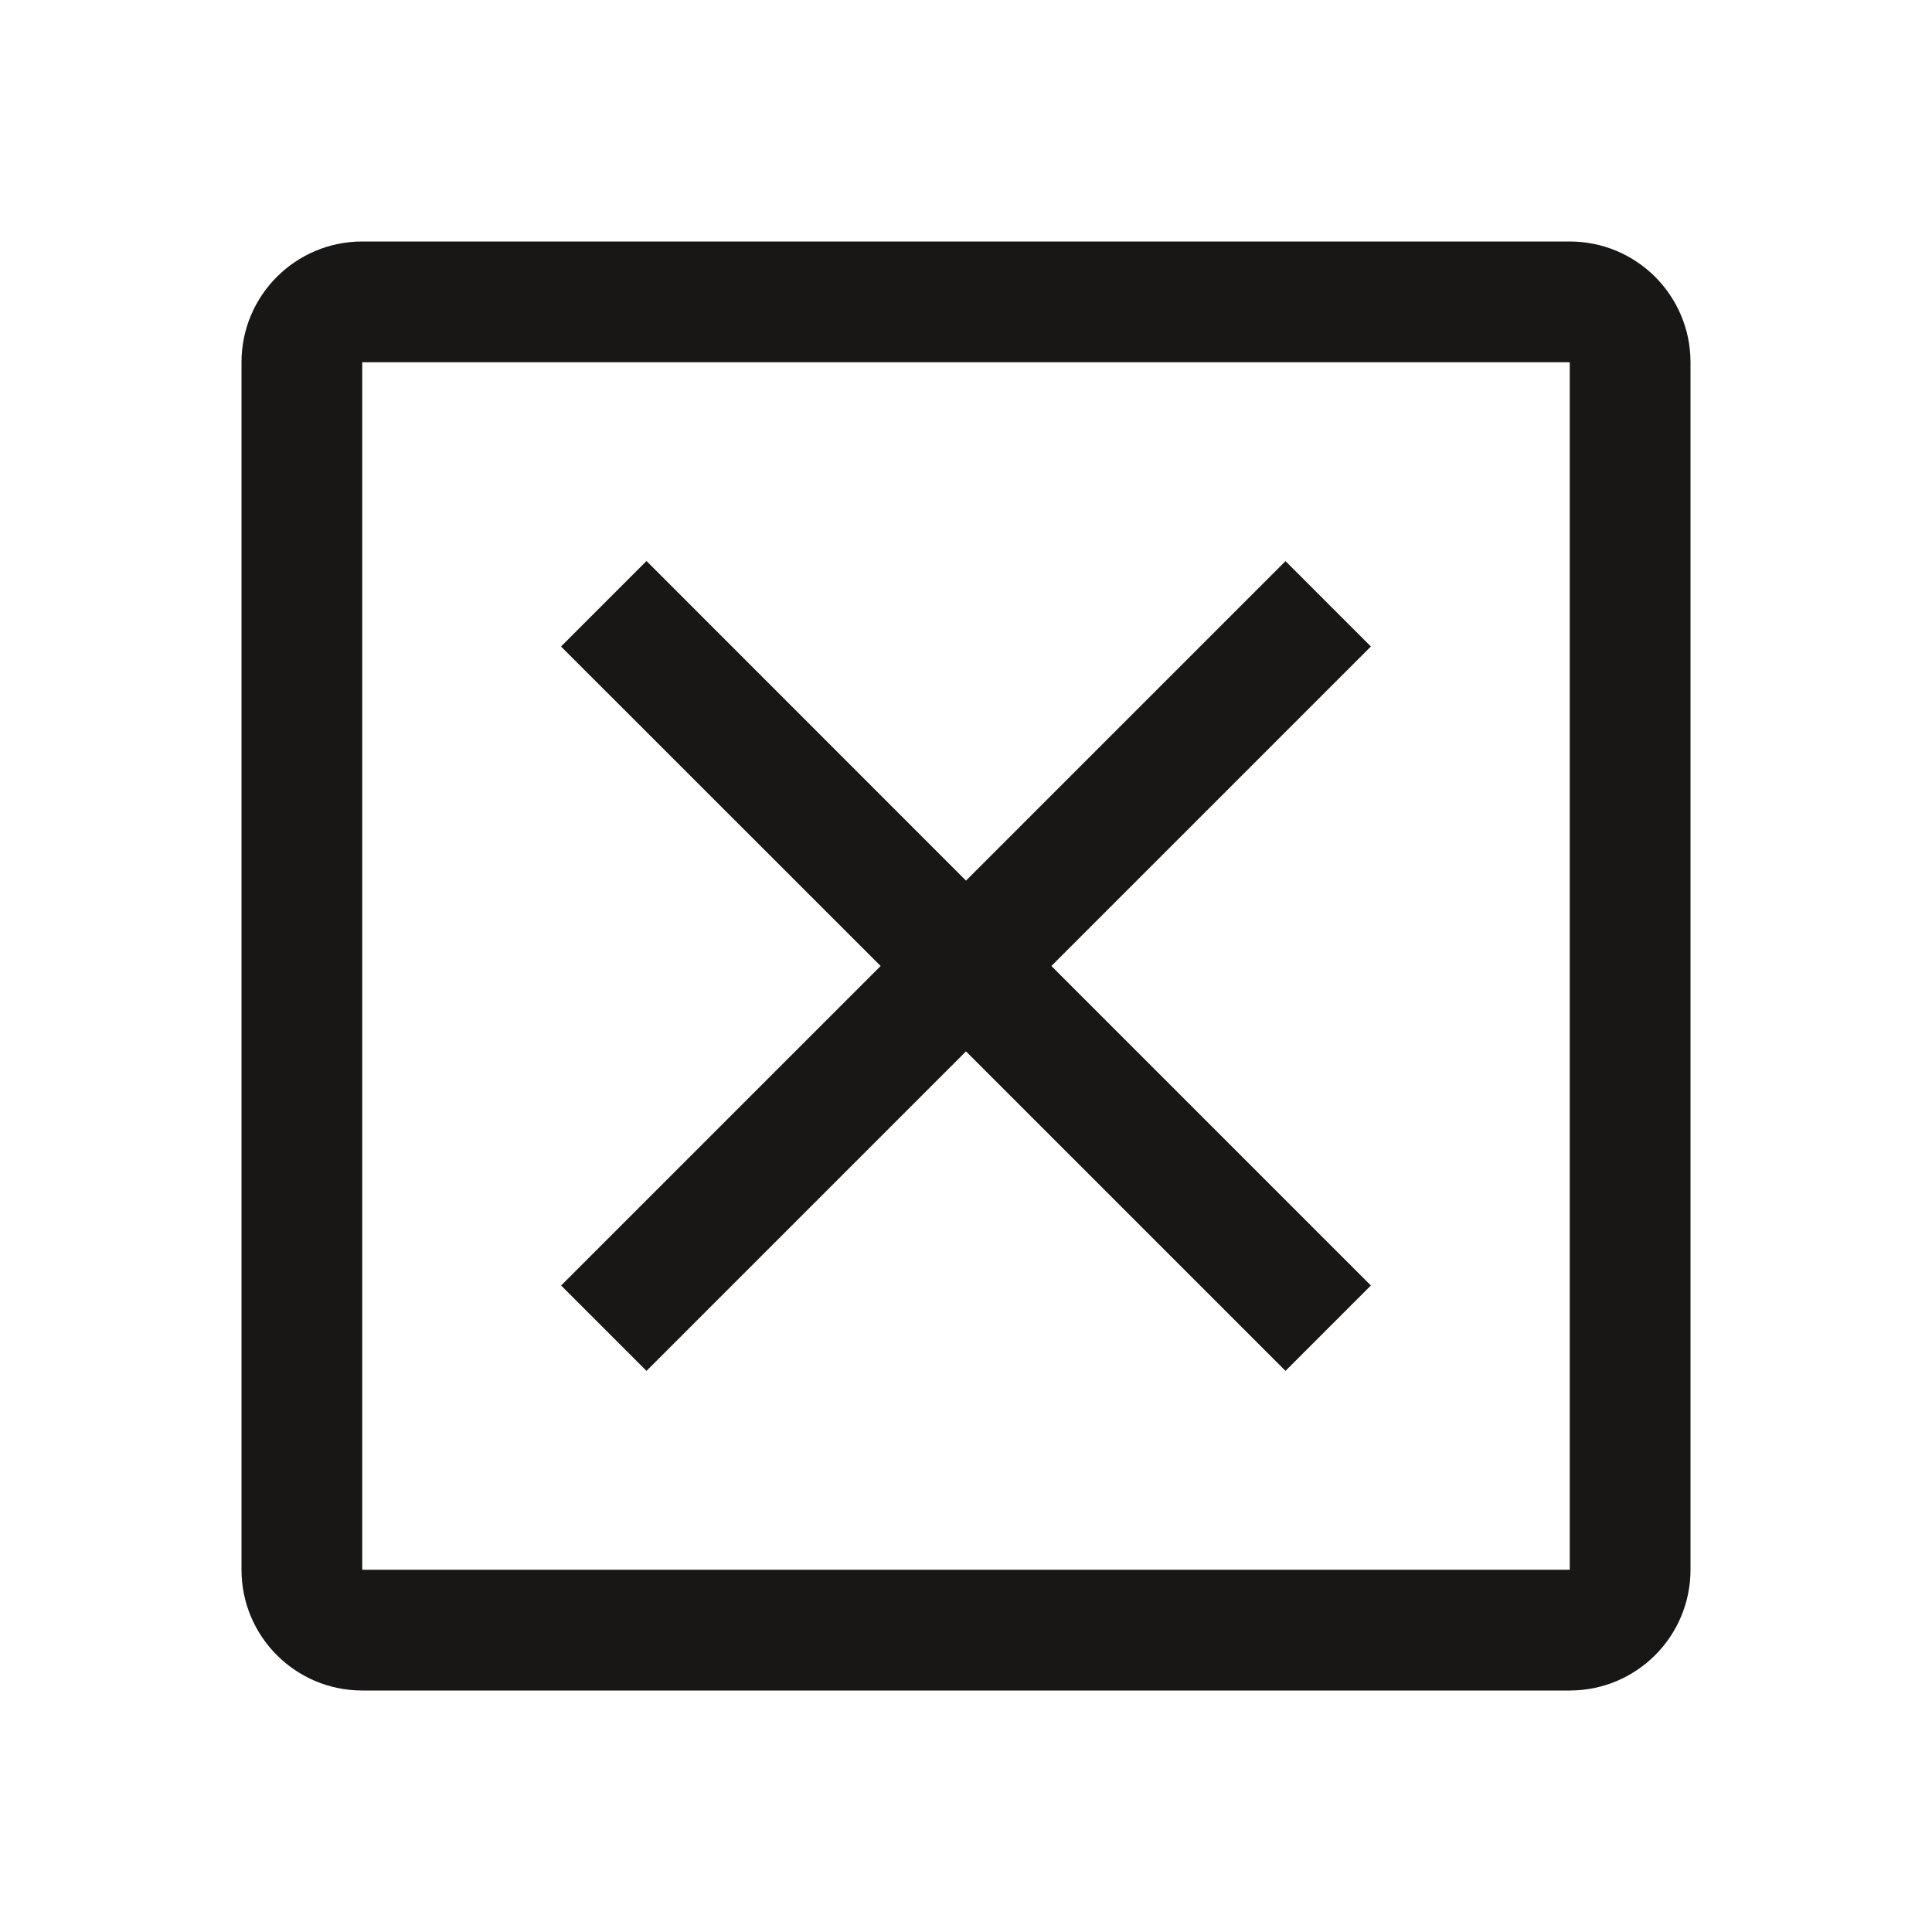 <?xml version="1.0" encoding="utf-8"?>
<!-- Generator: Adobe Illustrator 16.0.4, SVG Export Plug-In . SVG Version: 6.00 Build 0)  -->
<!DOCTYPE svg PUBLIC "-//W3C//DTD SVG 1.1//EN" "http://www.w3.org/Graphics/SVG/1.1/DTD/svg11.dtd">
<svg version="1.1" id="Ebene_1" xmlns="http://www.w3.org/2000/svg" xmlns:xlink="http://www.w3.org/1999/xlink" x="0px" y="0px"
	 width="16px" height="16px" viewBox="0 0 16 16" enable-background="new 0 0 16 16" xml:space="preserve">
<path fill-rule="evenodd" clip-rule="evenodd" fill="#181716" d="M13,14H3c-0.552,0-1-0.447-1-1V3c0-0.553,0.448-1,1-1h10
	c0.552,0,1,0.447,1,1v10C14,13.553,13.552,14,13,14z M13,3H3v10h10V3z M5.354,4.646L8,7.293l2.646-2.646l0.707,0.707L8.707,8
	l2.646,2.646l-0.707,0.707L8,8.707l-2.646,2.646l-0.707-0.707L7.293,8L4.646,5.354L5.354,4.646z"/>
</svg>
